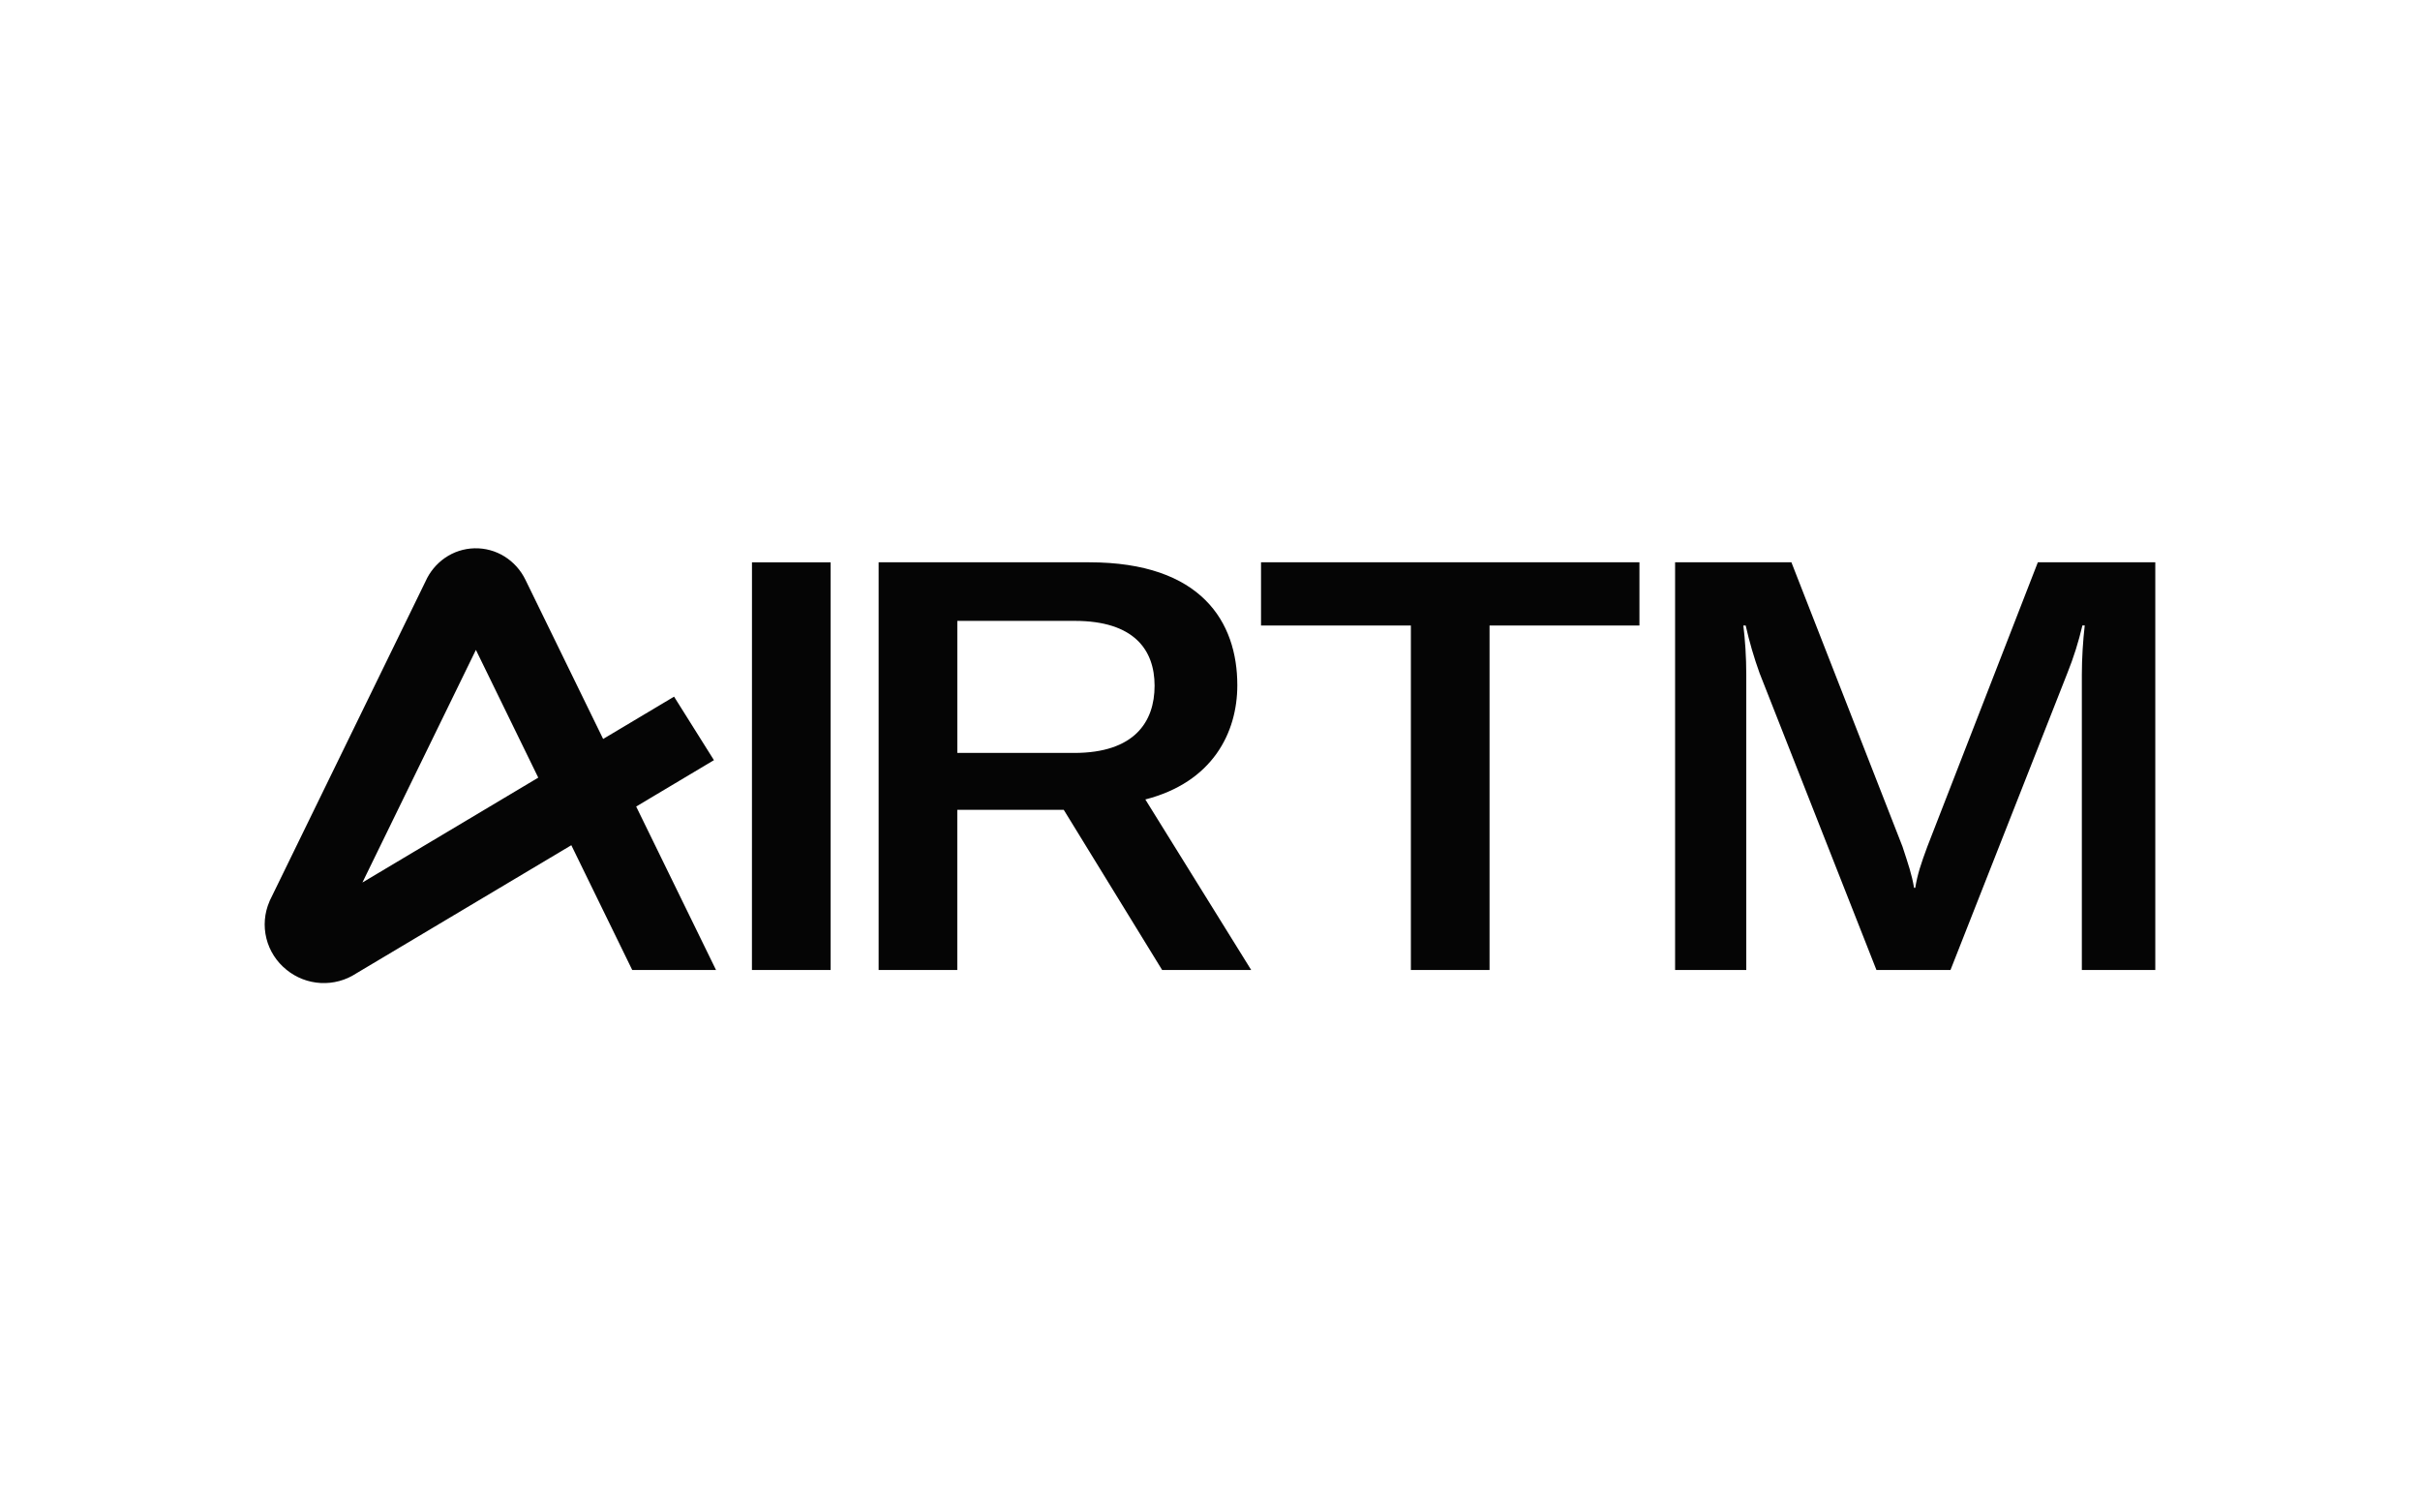 <svg width="128" height="80" viewBox="0 0 128 80" fill="none" xmlns="http://www.w3.org/2000/svg">
<path d="M39.772 51.305H43.934V29.743H39.774L39.772 51.305Z" fill="#050505"/>
<path d="M65.445 36.242C65.445 32.902 63.548 29.742 57.612 29.742H46.473V51.305H50.633V42.833H56.264L61.468 51.305H66.179L60.58 42.286C64.13 41.374 65.445 38.763 65.445 36.242ZM56.817 39.825H50.636V32.84H56.846C59.998 32.84 61.069 34.389 61.069 36.271C61.069 38.186 59.998 39.825 56.817 39.825ZM66.699 33.085H74.625V51.307H78.786V33.085H86.714V29.742H66.699V33.085ZM37.872 51.305L33.649 42.66L37.762 40.207L35.653 36.848L31.902 39.086L27.793 30.669C27.548 30.161 27.163 29.732 26.683 29.432C26.208 29.137 25.655 28.987 25.095 29.001C24.534 29.015 23.99 29.193 23.53 29.512C23.083 29.824 22.729 30.252 22.508 30.749L14.271 47.634L14.253 47.679C13.985 48.297 13.928 48.985 14.091 49.638C14.254 50.291 14.628 50.873 15.155 51.295C15.668 51.714 16.302 51.959 16.965 51.994C17.629 52.029 18.286 51.852 18.84 51.488L30.219 44.706L33.44 51.305H37.872ZM19.169 46.679L25.172 34.375L28.47 41.132L19.169 46.679ZM88.6 29.742H94.752L100.627 44.776C100.933 45.717 101.118 46.235 101.24 46.962H101.302C101.422 46.233 101.606 45.688 101.943 44.776L107.787 29.742H113.999V51.305H110.114V35.696C110.114 34.814 110.176 33.873 110.267 33.083H110.143C109.943 33.941 109.677 34.784 109.348 35.603L103.167 51.305H99.25L93.069 35.605C92.772 34.781 92.526 33.939 92.334 33.085H92.21C92.303 33.845 92.365 34.726 92.365 35.698V51.305H88.6V29.742Z" fill="#050505"/>
</svg>
